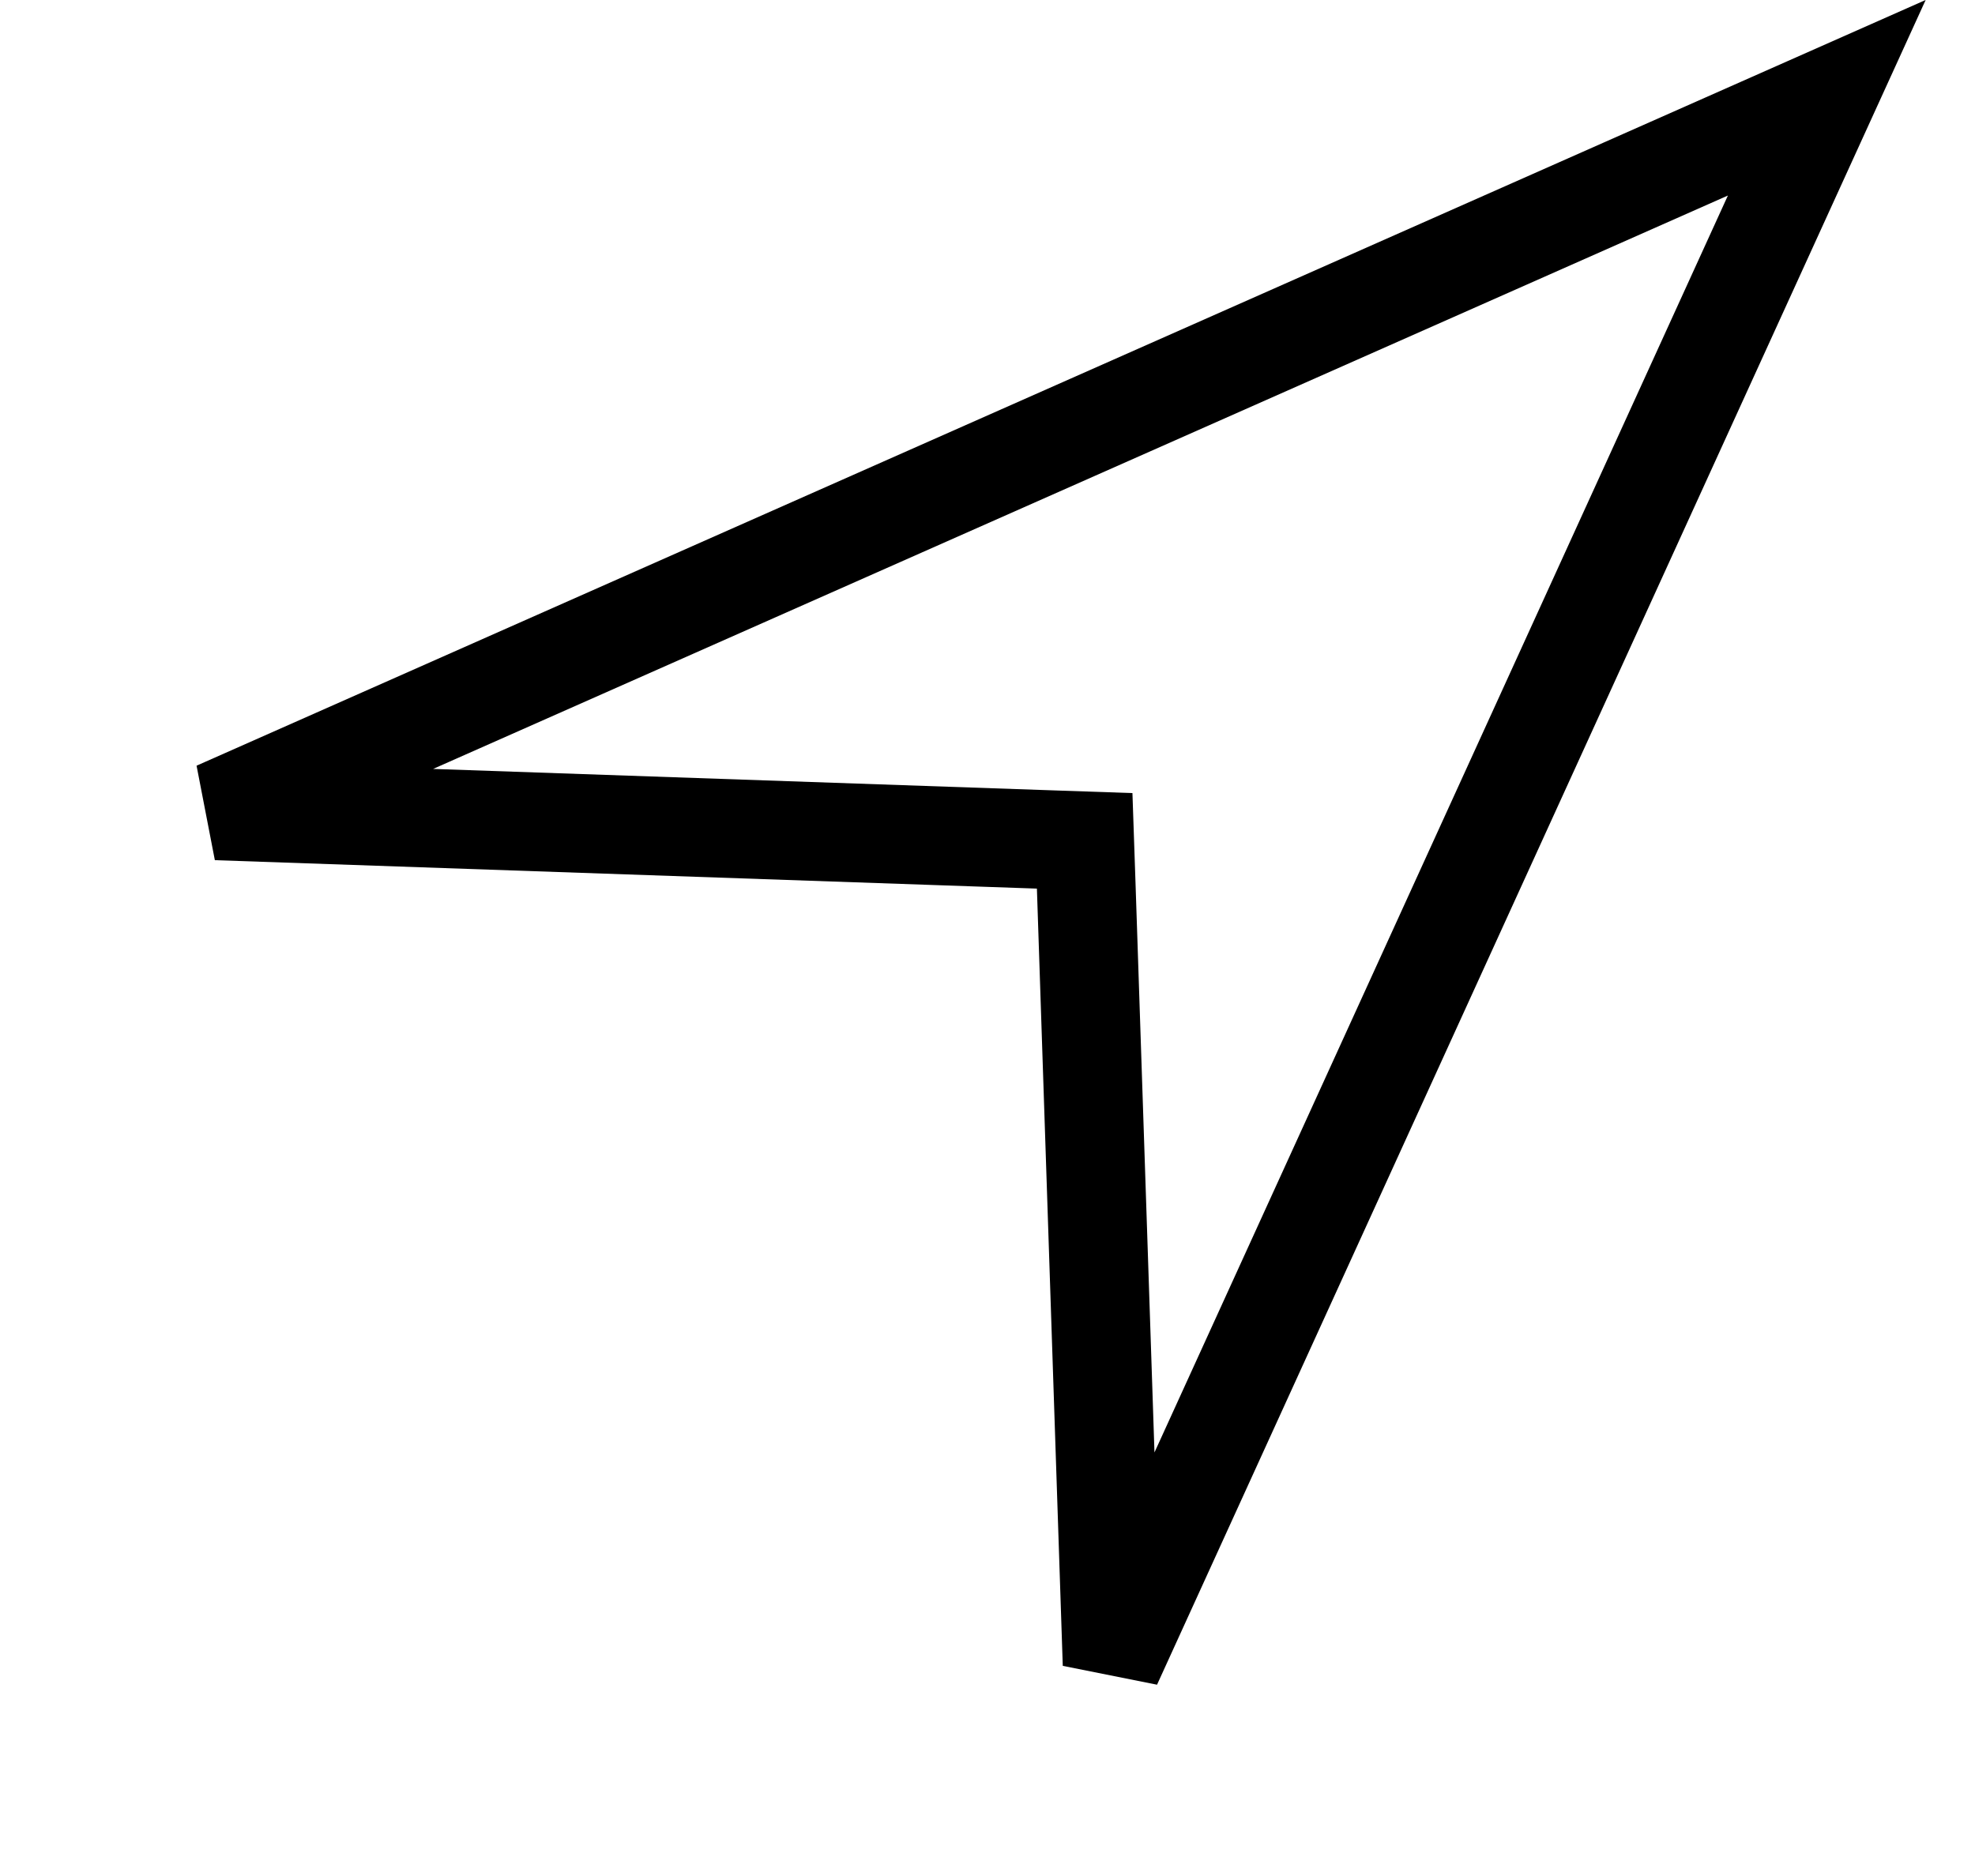 <svg width="20" height="19" viewBox="0 0 20 19" fill="none" xmlns="http://www.w3.org/2000/svg">
<path d="M2.193 8.212L18.499 0.99L11.262 16.855L11 8.983L10.984 8.516L10.517 8.5L2.193 8.212Z" stroke="currentColor"/>
</svg>
